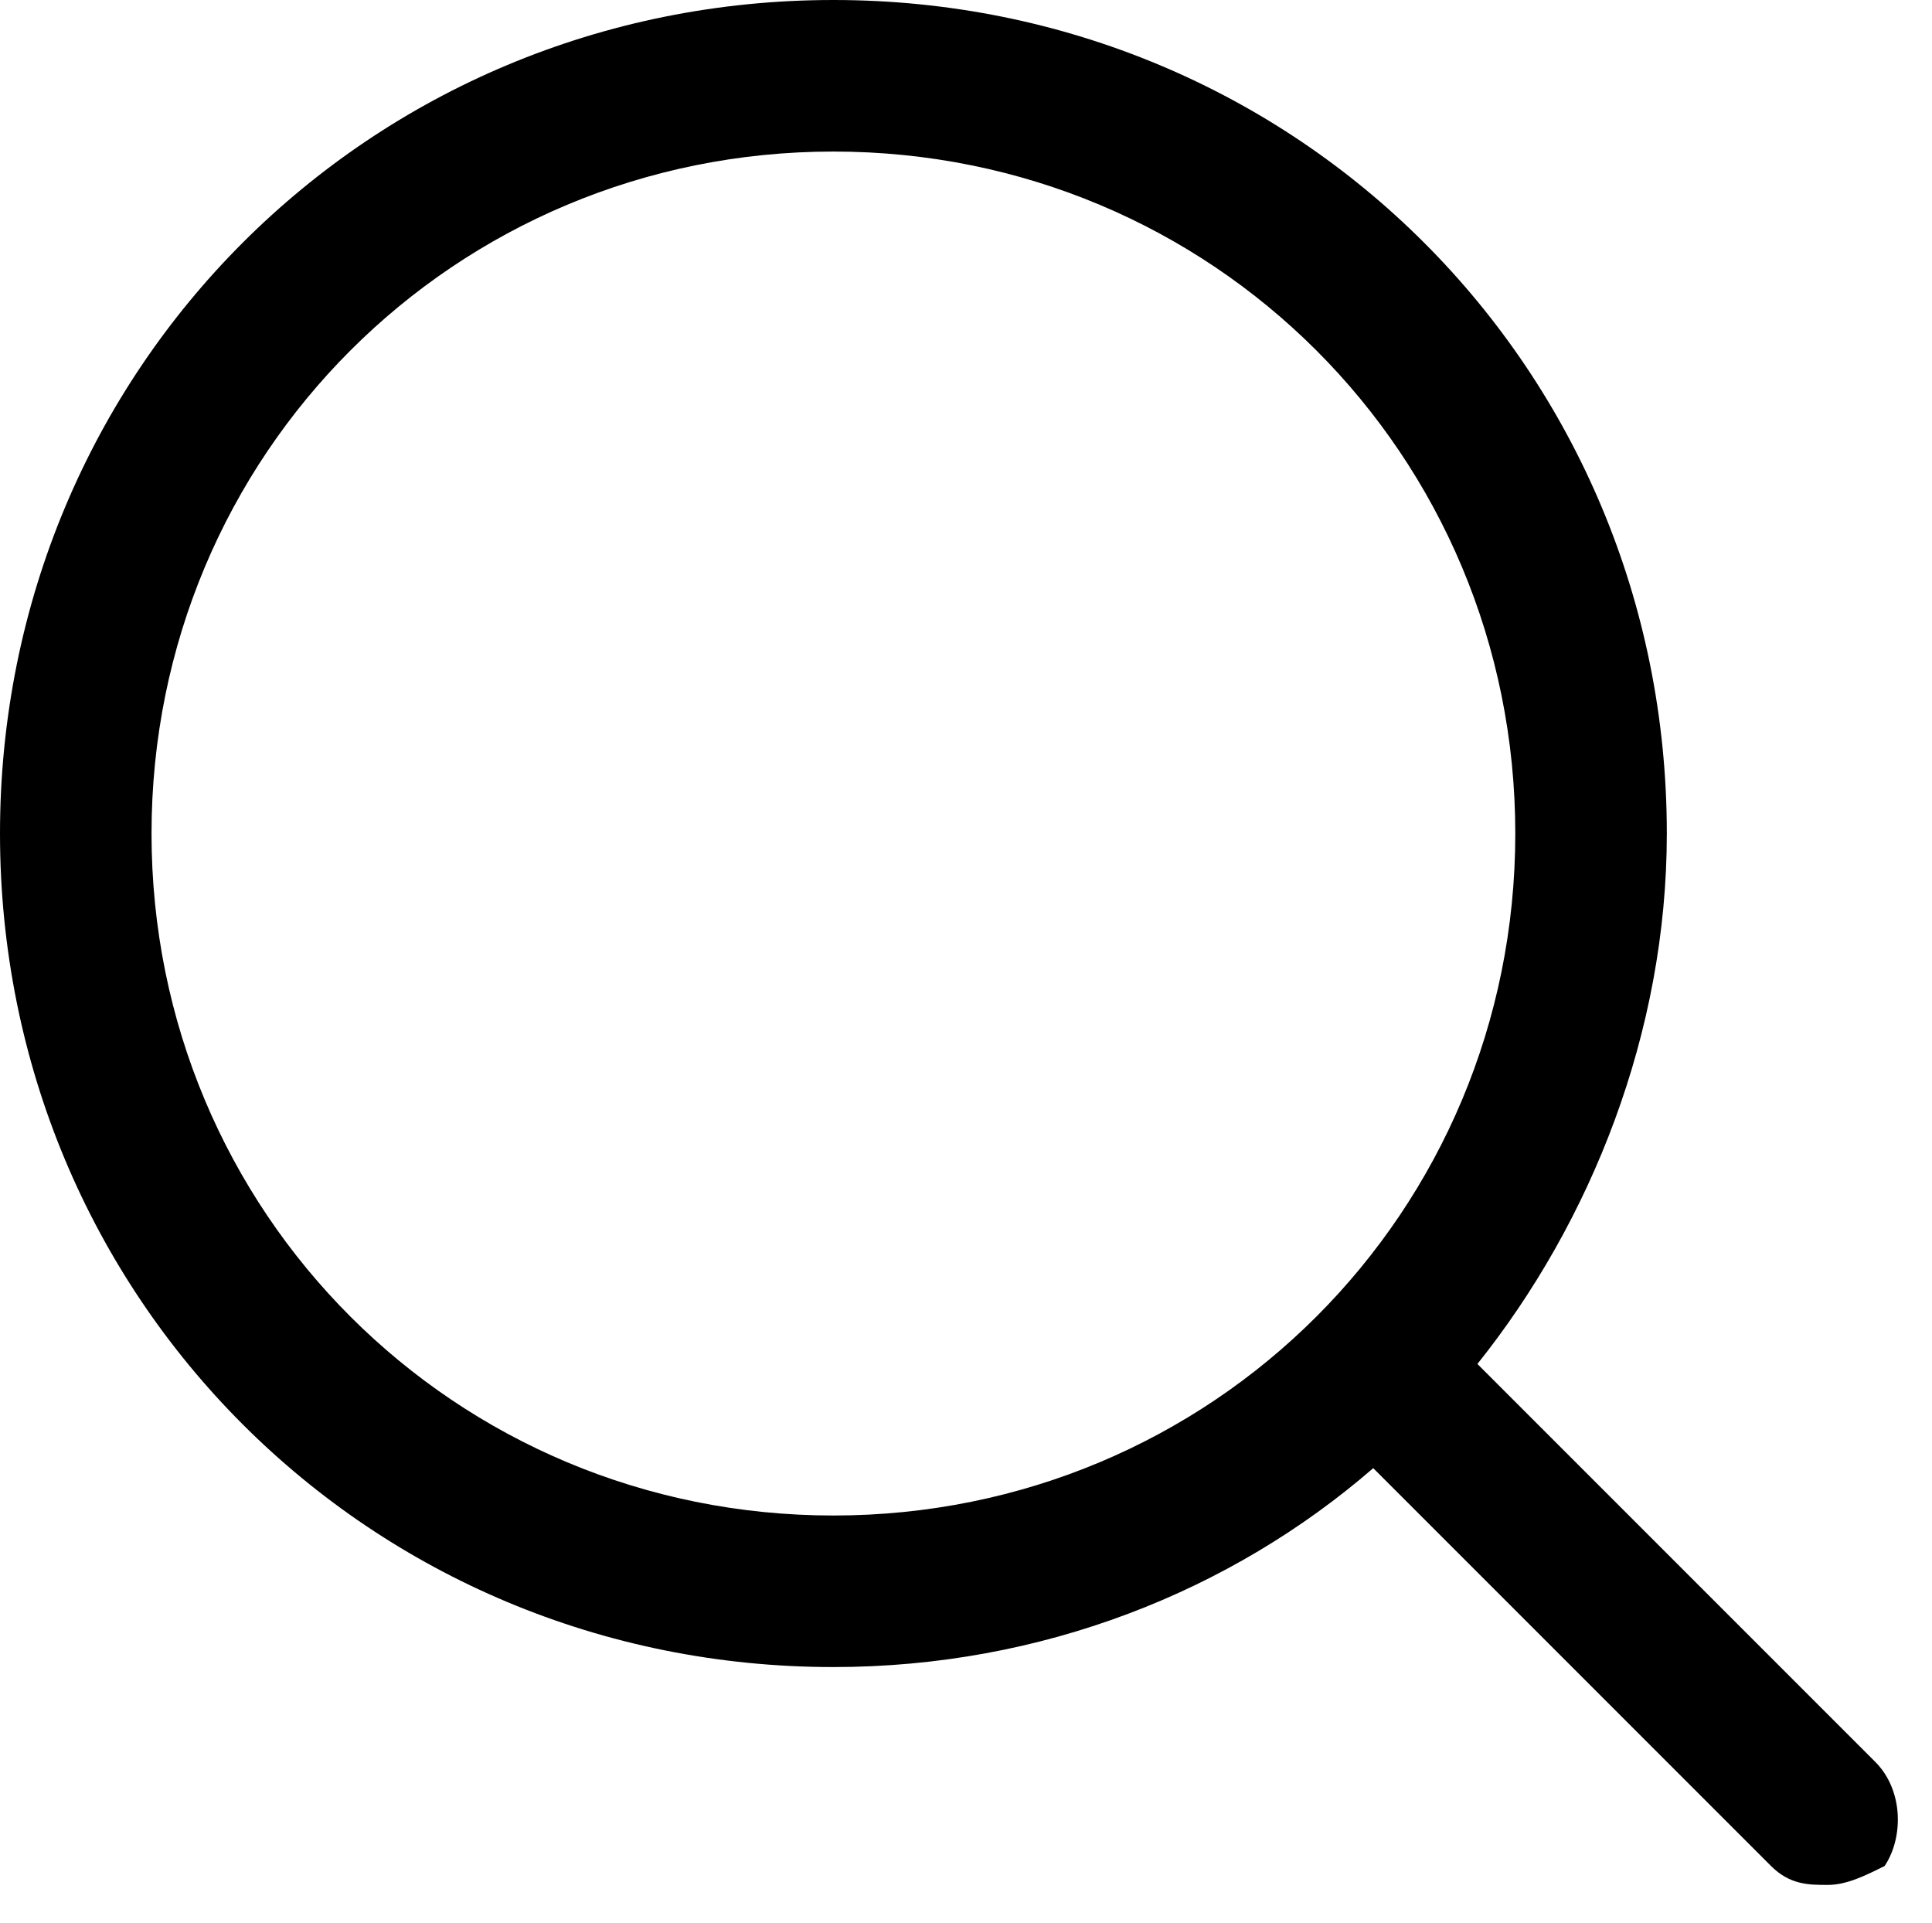 <?xml version="1.0" encoding="utf-8"?>
<!-- Generator: Adobe Illustrator 24.0.0, SVG Export Plug-In . SVG Version: 6.00 Build 0)  -->
<svg version="1.1" id="Warstwa_1" xmlns="http://www.w3.org/2000/svg" xmlns:xlink="http://www.w3.org/1999/xlink" x="0px" y="0px"
	 viewBox="0 0 20.4 20.3" style="enable-background:new 0 0 20.4 20.3;" xml:space="preserve">
<path d="M19.8,18.6l-4.2-4.2c1.2-1.5,2-3.5,2-5.6c0-4.9-3.9-8.8-8.8-8.8S0,3.9,0,8.8s3.9,8.8,8.8,8.8c2.2,0,4.2-0.8,5.7-2.1l4.2,4.2
	c0.2,0.2,0.4,0.2,0.6,0.2s0.4-0.1,0.6-0.2C20.1,19.4,20.1,18.9,19.8,18.6z M1.6,8.8c0-4,3.2-7.2,7.2-7.2c4,0,7.2,3.2,7.2,7.2
	c0,4-3.2,7.2-7.2,7.2C4.8,16,1.6,12.8,1.6,8.8z"/>
</svg>
